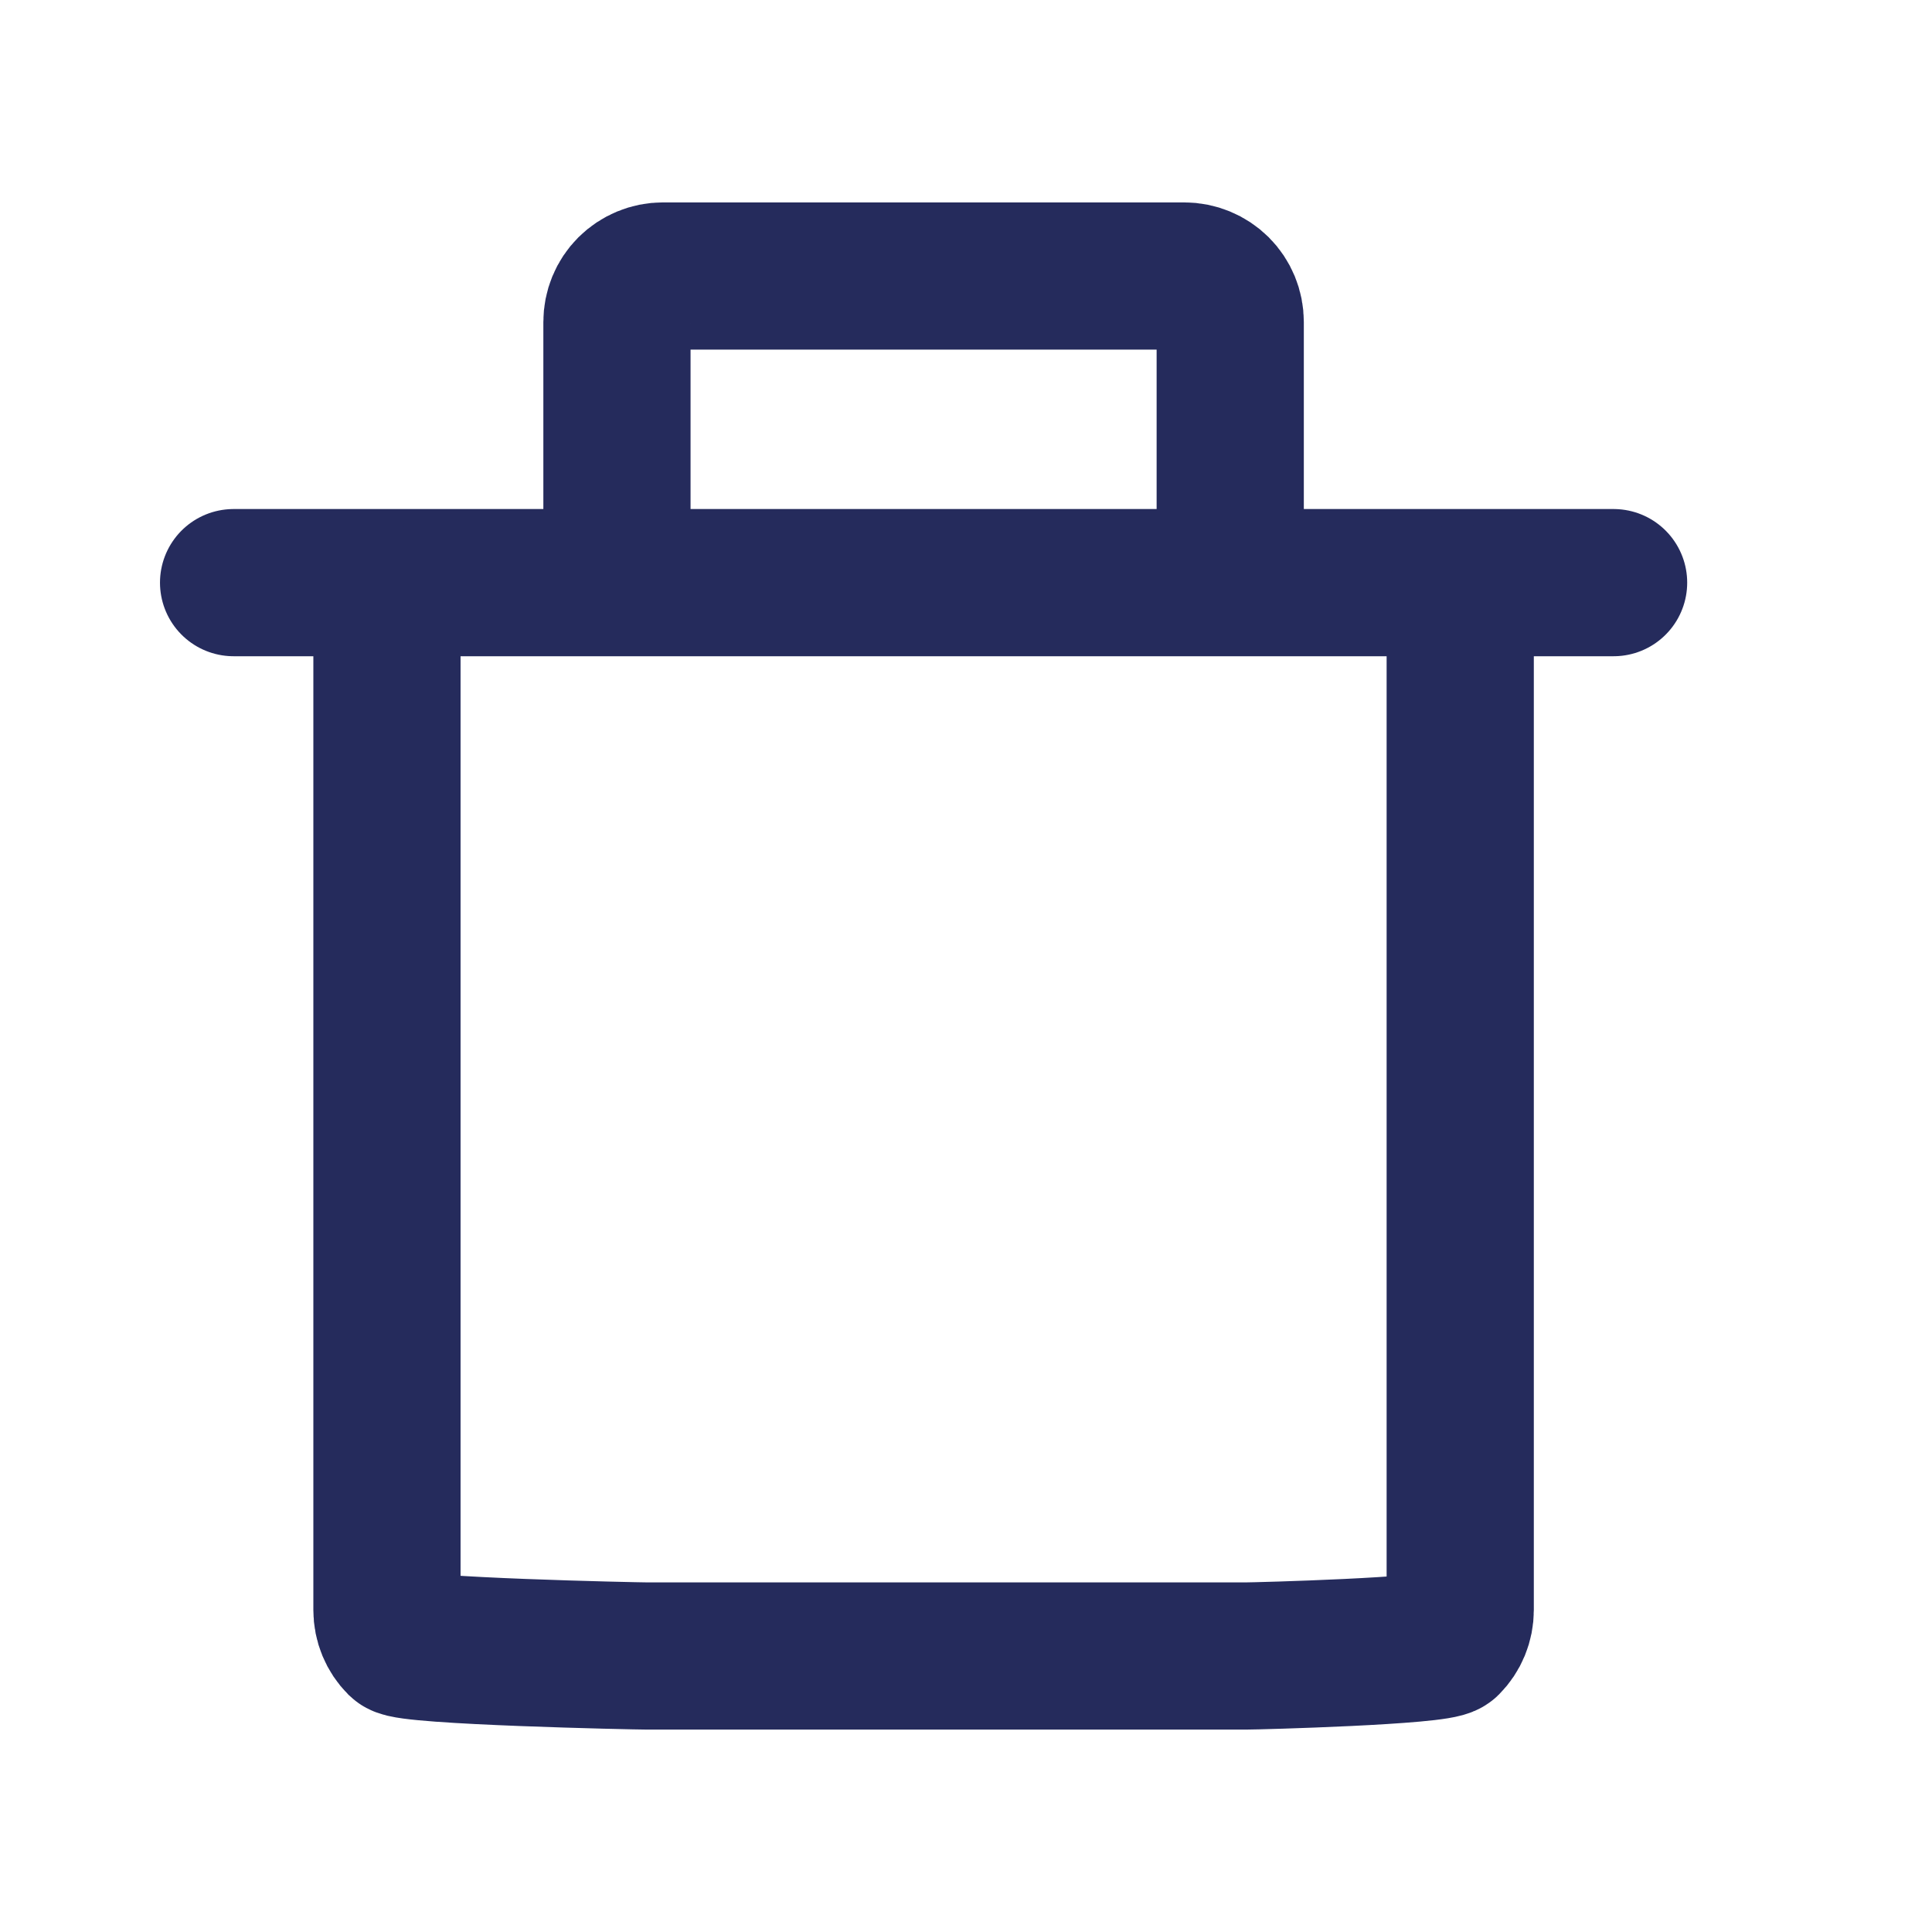 <svg width="20" height="20" viewBox="0 0 21 20" fill="none" xmlns="http://www.w3.org/2000/svg">
    <path d="M6.706 5.833H13.372M17.539 5.833H13.372H17.539ZM2.539 5.833H6.706H2.539ZM6.706 5.833V3C6.706 2.867 6.758 2.74 6.852 2.646C6.946 2.553 7.073 2.5 7.206 2.5H12.872C13.005 2.5 13.132 2.553 13.226 2.646C13.32 2.74 13.372 2.867 13.372 3V5.833H6.706Z" stroke="#252B5C" stroke-width="1.6" stroke-linecap="round" stroke-linejoin="round"/>
    <path d="M15.872 6V17C15.872 17.133 15.82 17.26 15.726 17.354C15.632 17.447 13.671 17.5 13.539 17.5H7.039C6.906 17.5 4.446 17.447 4.352 17.354C4.258 17.26 4.206 17.133 4.206 17V6" stroke="#252B5C" stroke-width="1.6" stroke-linecap="round" stroke-linejoin="round"/>
</svg>
